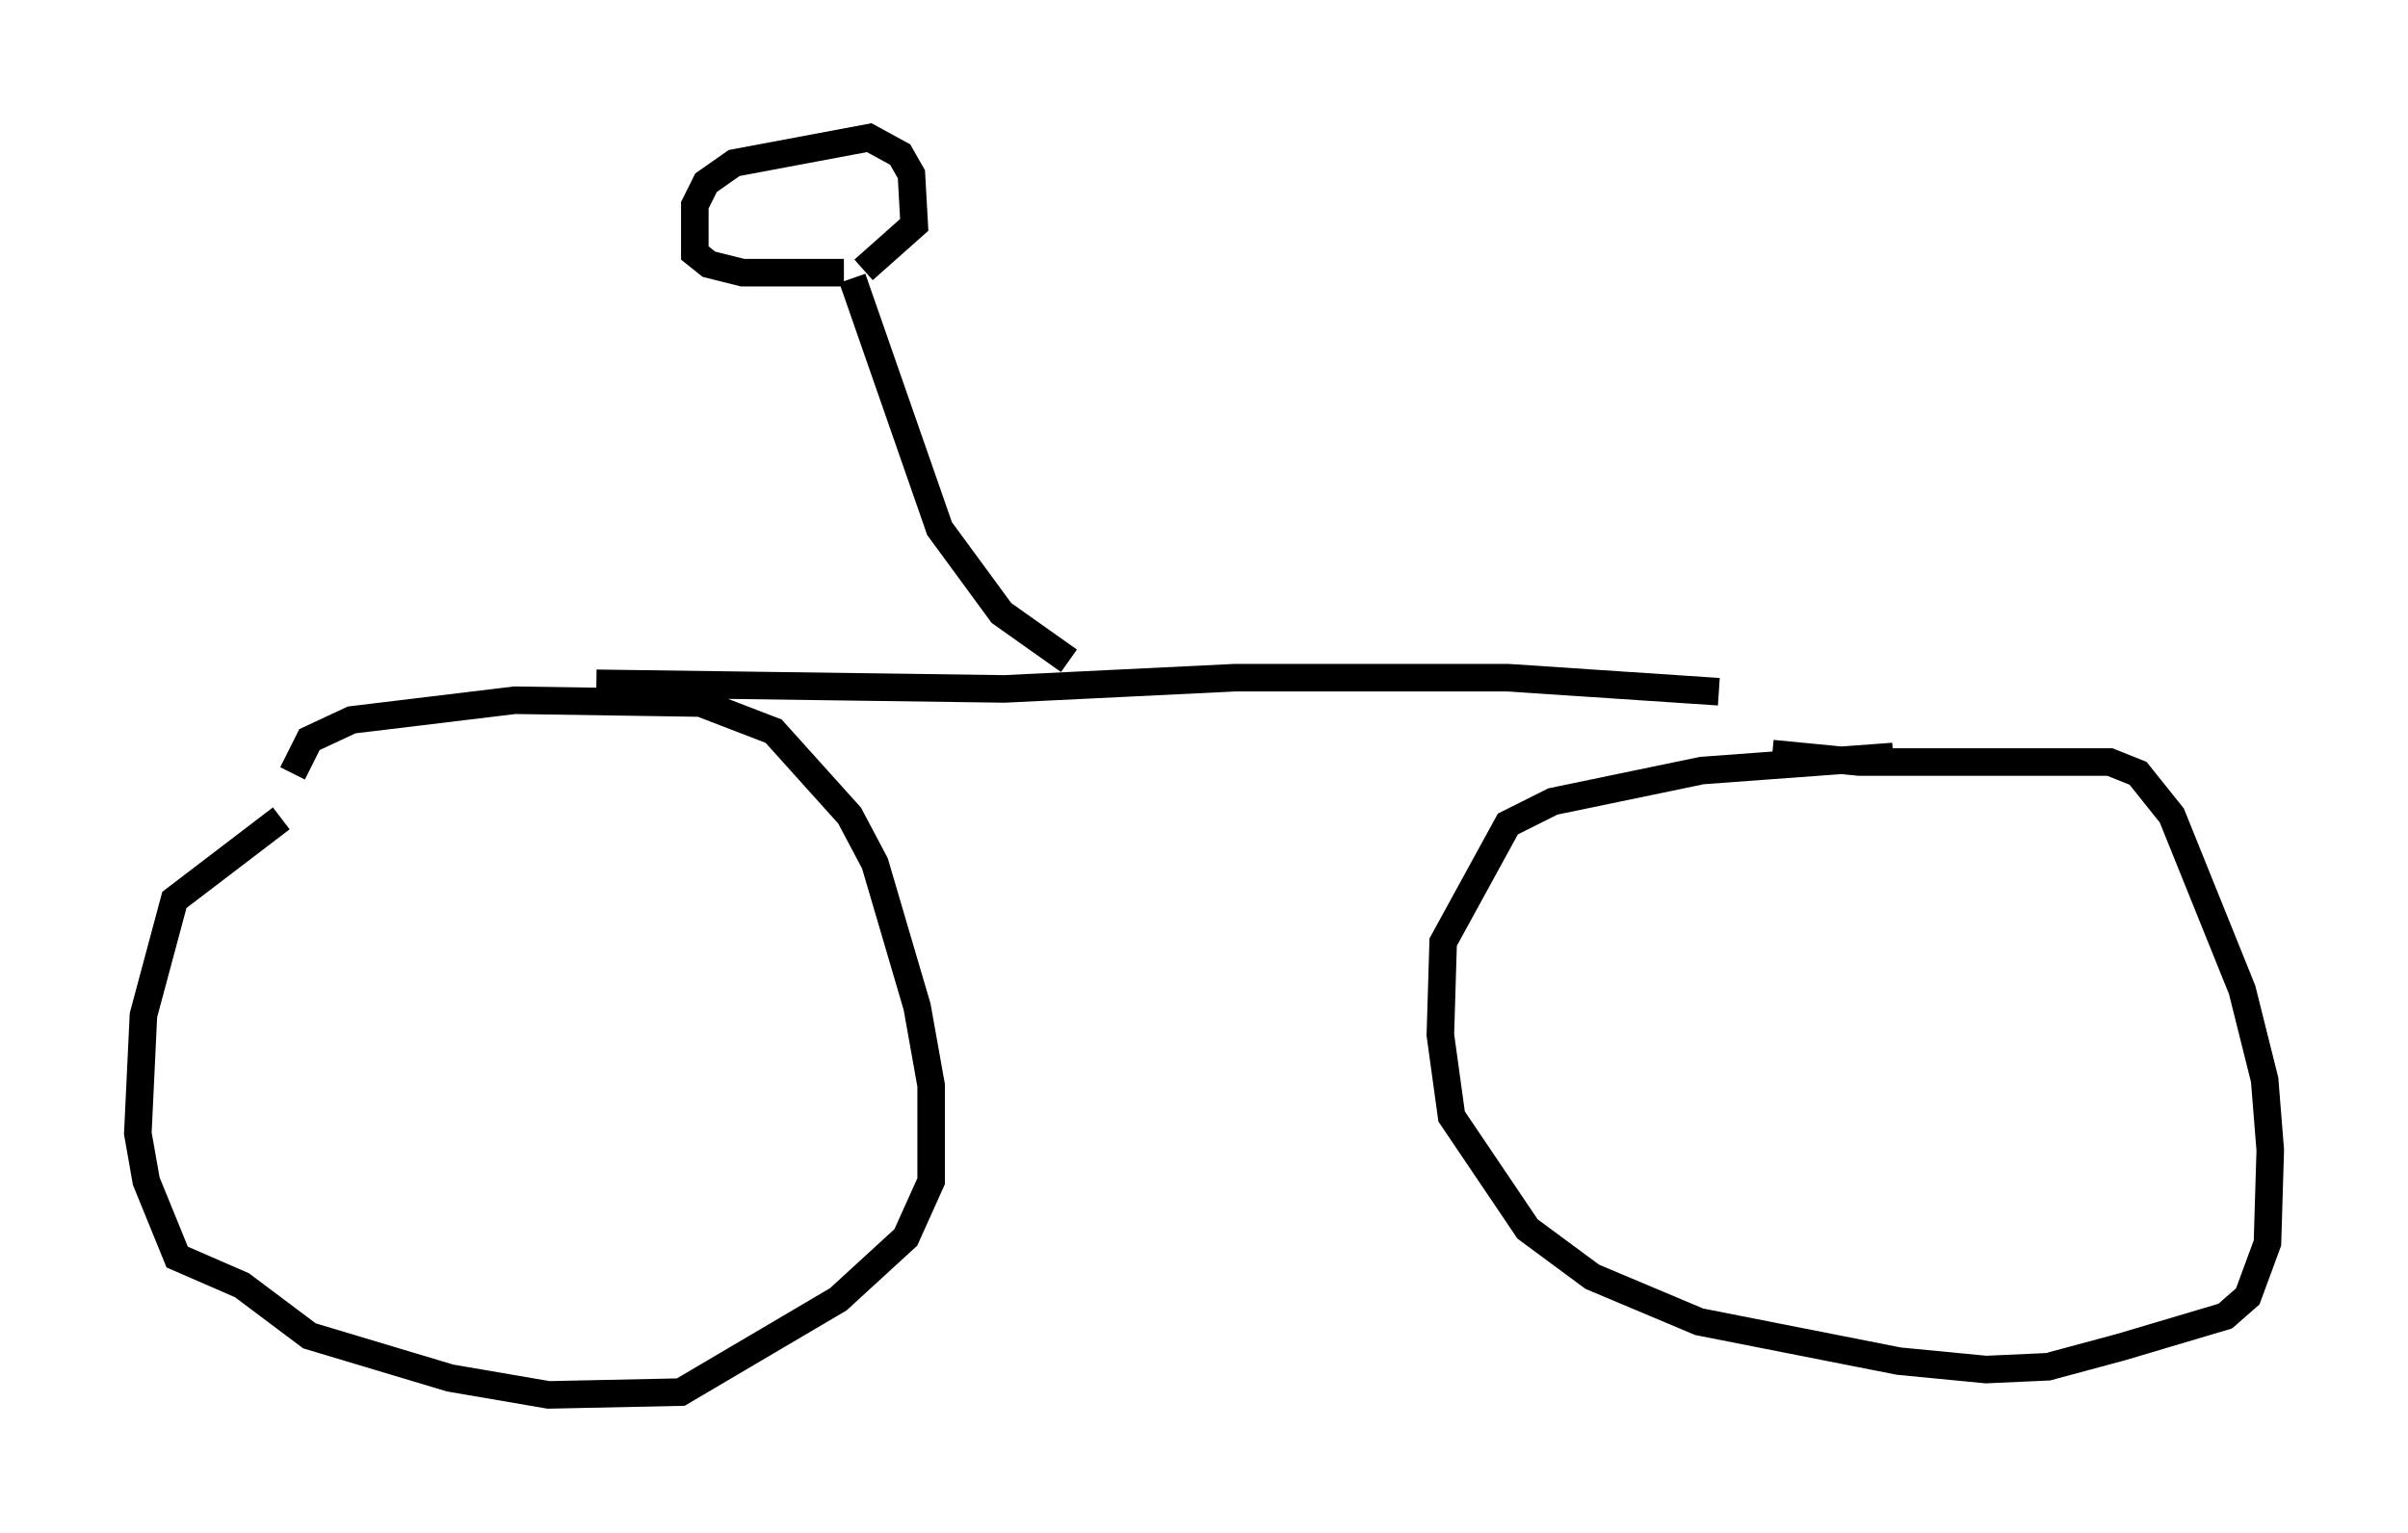 <?xml version="1.0" encoding="utf-8" ?>
<svg baseProfile="full" height="55.632" version="1.1" width="87.38" xmlns="http://www.w3.org/2000/svg" xmlns:ev="http://www.w3.org/2001/xml-events" xmlns:xlink="http://www.w3.org/1999/xlink"><defs /><rect fill="white" height="55.632" width="87.38" x="0" y="0" /><path d="M10.717, 29.704 m-0.51, 0.0 l-3.879, 2.96 -1.123, 4.185 l-0.204, 4.288 0.306, 1.735 l1.123, 2.756 2.348, 1.021 l2.45, 1.838 5.104, 1.531 l3.573, 0.613 4.798, -0.102 l5.717, -3.369 2.45, -2.246 l0.919, -2.042 0.0, -3.471 l-0.51, -2.858 -1.531, -5.206 l-0.919, -1.735 -2.756, -3.063 l-2.654, -1.021 -6.738, -0.102 l-5.921, 0.715 -1.531, 0.715 l-0.613, 1.225 m58.086, -0.613 l-6.942, 0.51 -5.41, 1.123 l-1.633, 0.817 -2.348, 4.288 l-0.102, 3.369 0.408, 2.96 l2.756, 4.083 2.348, 1.735 l3.879, 1.633 7.248, 1.429 l3.165, 0.306 2.246, -0.102 l2.654, -0.715 3.777, -1.123 l0.817, -0.715 0.715, -1.94 l0.102, -3.369 -0.204, -2.552 l-0.817, -3.267 -2.552, -6.329 l-1.225, -1.531 -1.021, -0.408 l-9.086, 0.0 -3.165, -0.306 m-42.671, -2.552 l14.802, 0.204 8.371, -0.408 l9.902, 0.0 7.656, 0.51 m-23.582, -1.123 l-2.45, -1.735 -2.246, -3.063 l-3.165, -9.086 m-0.306, -0.204 l-3.675, 0.0 -1.225, -0.306 l-0.51, -0.408 0.0, -1.735 l0.408, -0.817 1.021, -0.715 l4.9, -0.919 1.123, 0.613 l0.408, 0.715 0.102, 1.838 l-1.838, 1.633 " fill="none" stroke="black" stroke-width="1" /></svg>